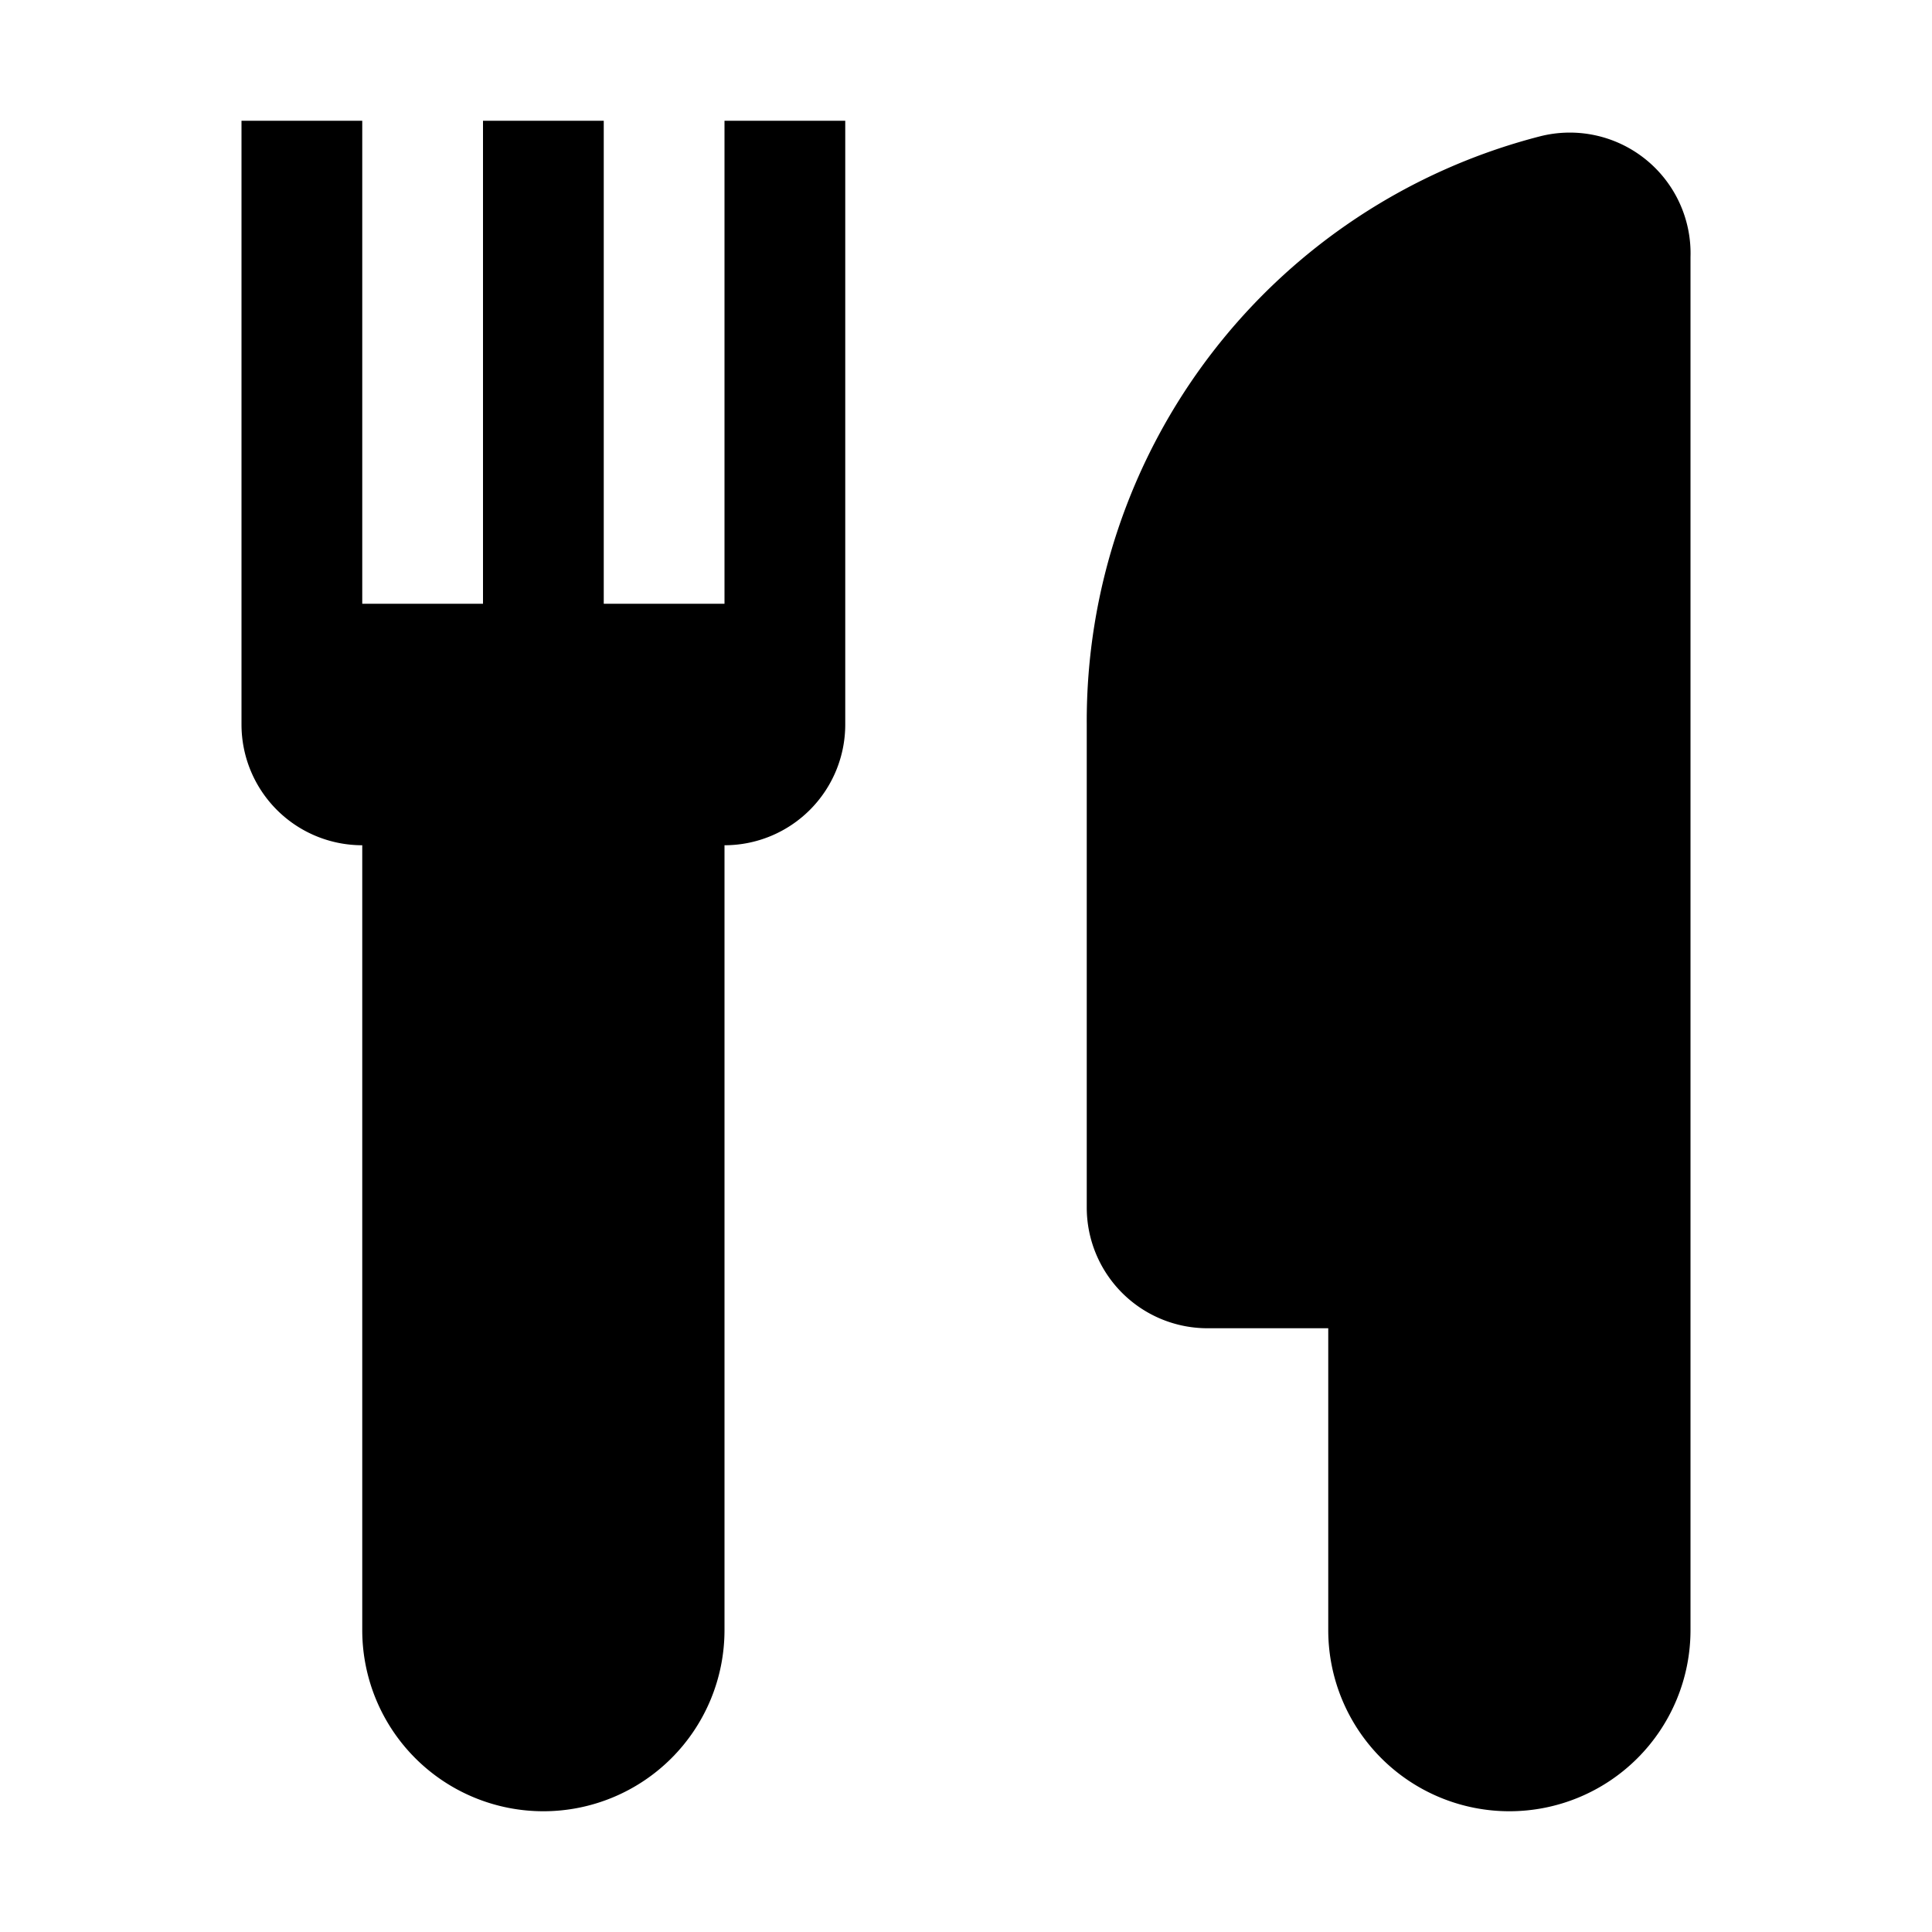 <svg xmlns="http://www.w3.org/2000/svg" viewBox="0 0 16 16"><path d="M6 5H5V1H4v4H3V1H2v5a1 1 0 001 1v6.5a1.5 1.5 0 003 0V7a1 1 0 001-1V1H6zm3 1v4a1 1 0 001 1h1v2.5a1.5 1.5 0 003 0V2.13a1 1 0 00-1.25-1A5 5 0 009 6z"/></svg>